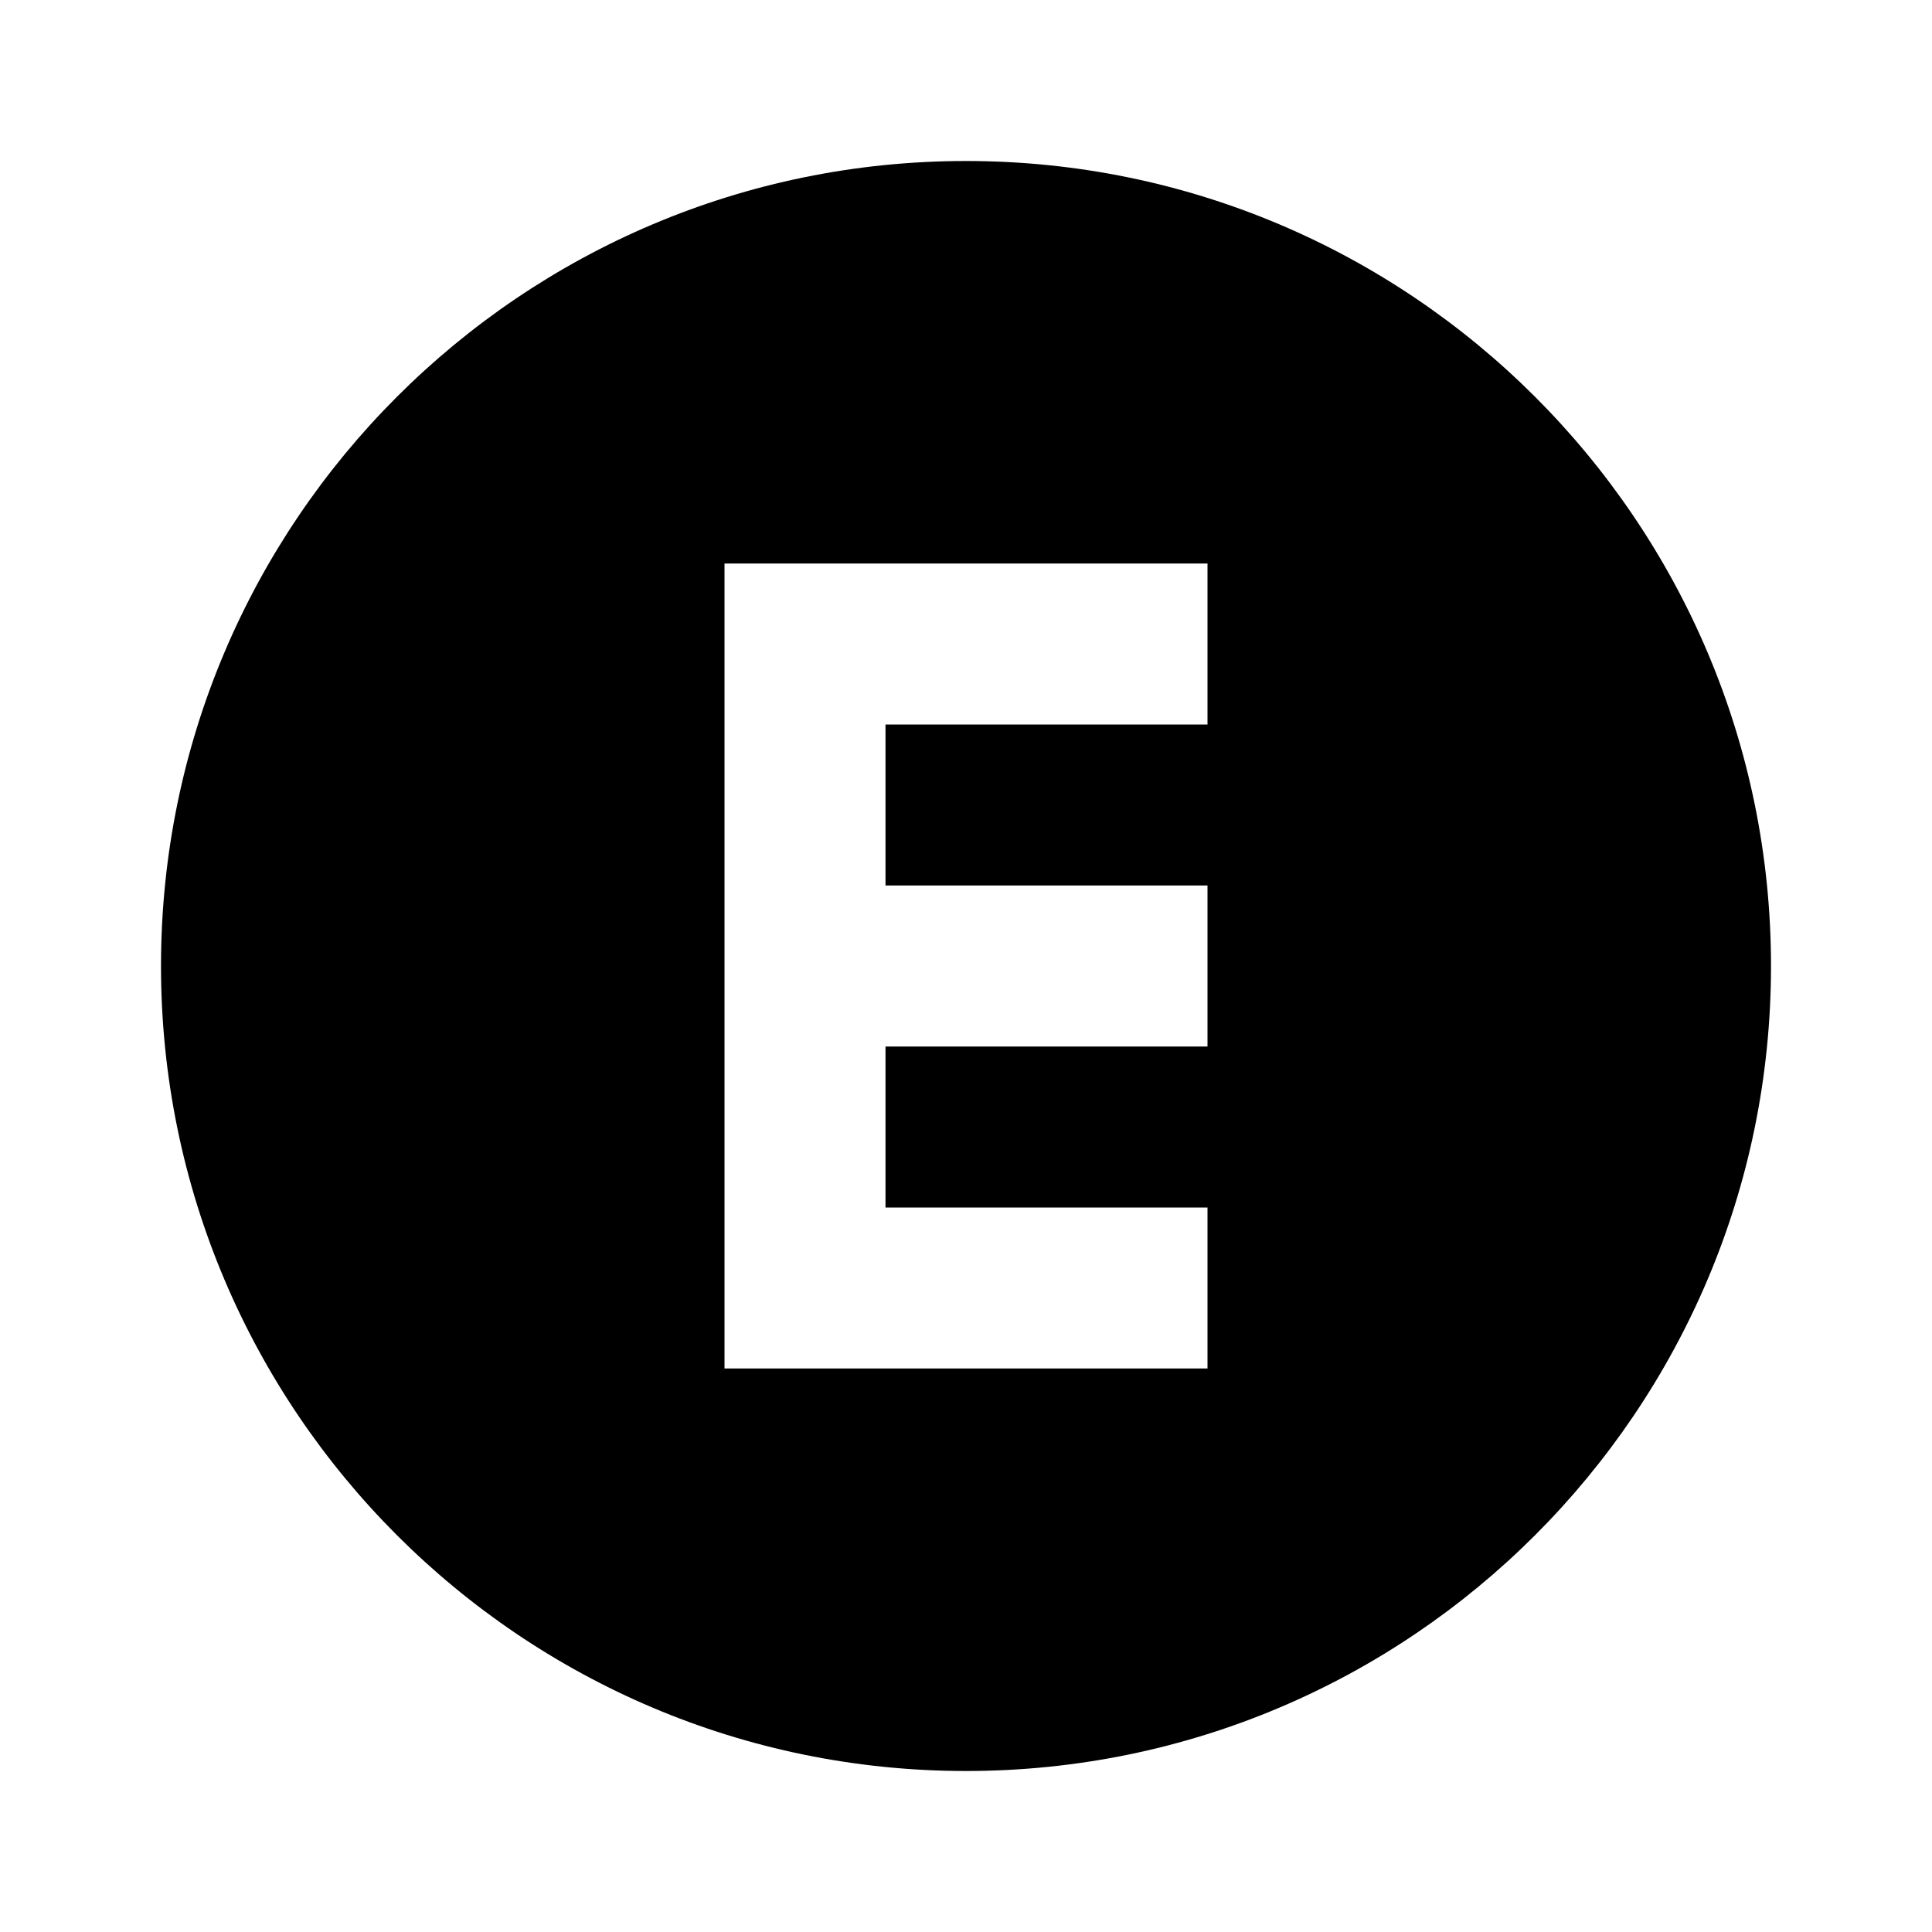 <svg xmlns="http://www.w3.org/2000/svg" xmlns:xlink="http://www.w3.org/1999/xlink" id="mdi-alpha-e-circle" width="24" height="24" version="1.1" viewBox="0 0 24 24"><path d="M12,2C17.52,2 22,6.48 22,12C22,17.52 17.52,22 12,22C6.48,22 2,17.52 2,12C2,6.48 6.48,2 12,2M9,7V17H15V15H11V13H15V11H11V9H15V7H9Z"/></svg>